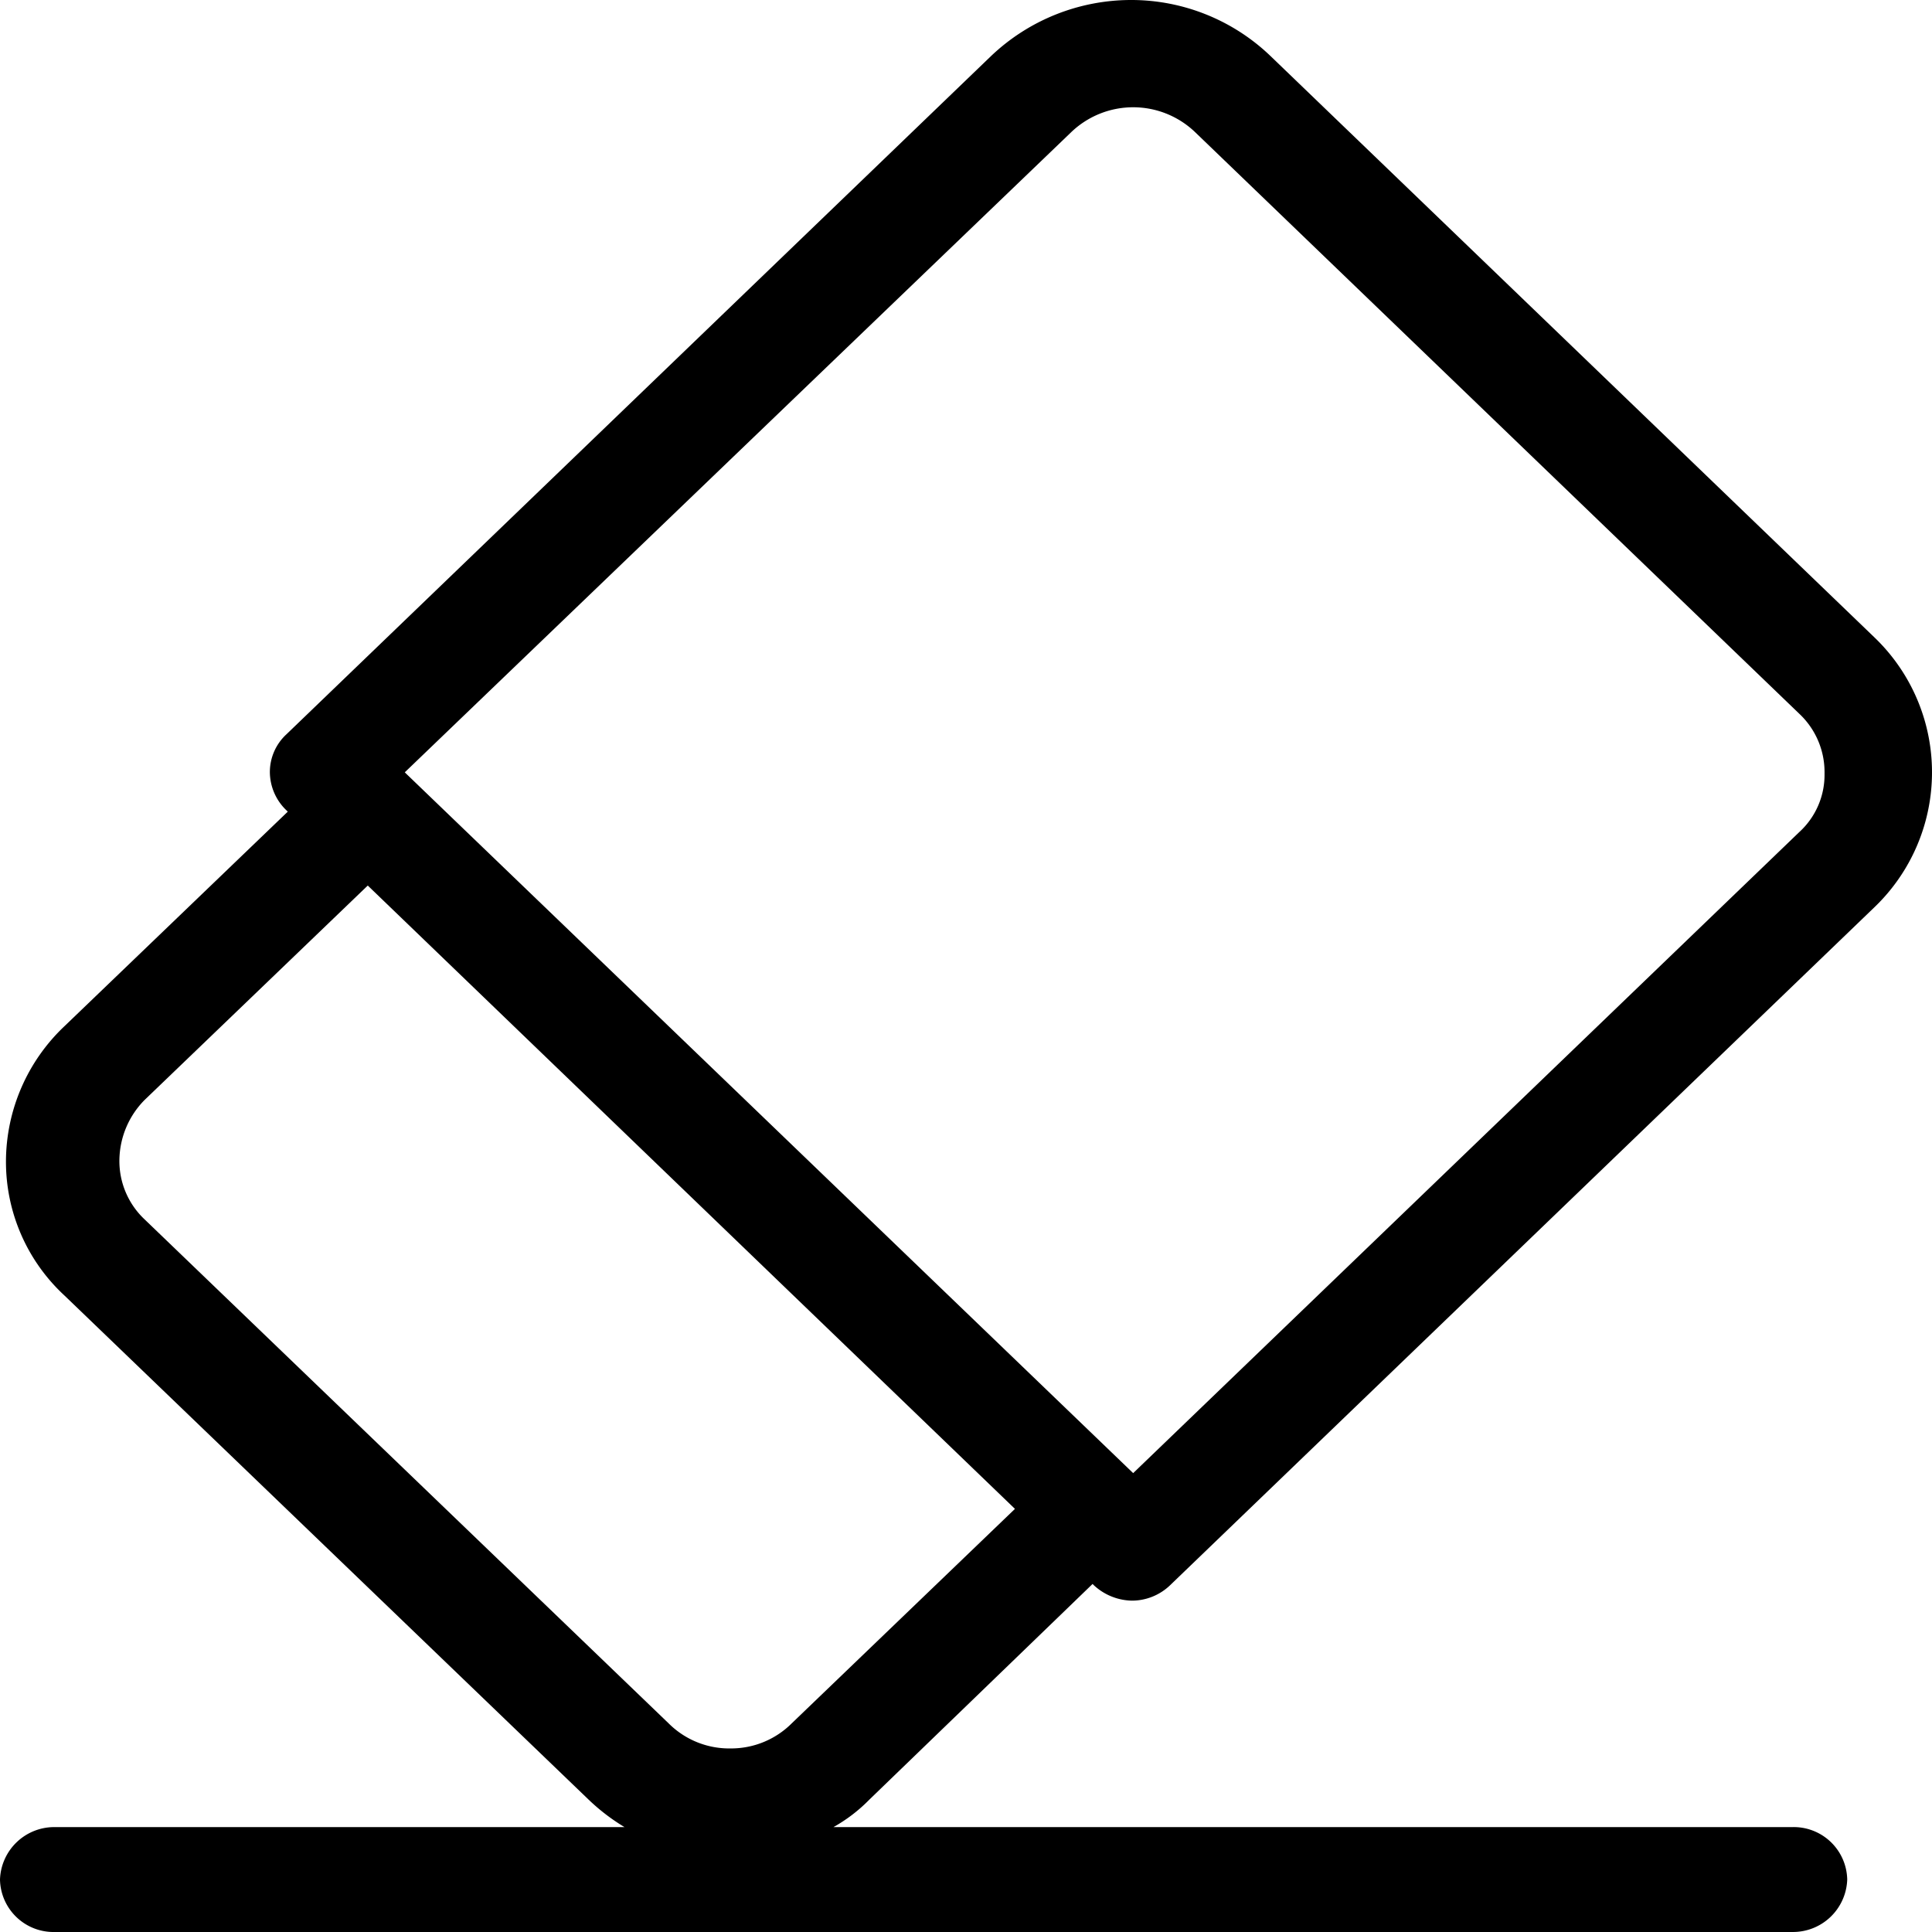 <svg xmlns="http://www.w3.org/2000/svg" viewBox="0 0 160 160"><title>clear</title><path d="M90.482,131.177l.099.099a4.768,4.768,0,0,0,3.164,1.283,4.578,4.578,0,0,0,3.164-1.283l58.344-56.162A15.477,15.477,0,0,0,155.648,53.2q-.194-.2-.395-.394L105.216,4.639A16.656,16.656,0,0,0,93.647,0a16.835,16.835,0,0,0-11.57,4.639L23.733,60.801A4.254,4.254,0,0,0,22.349,63.96a4.418,4.418,0,0,0,1.384,3.159l.099.099L5.34,84.984A15.457,15.457,0,0,0,.494,96.137,15.08,15.08,0,0,0,5.34,107.291l43.412,41.752a16.845,16.845,0,0,0,2.967,2.27H4.549A4.495,4.495,0,0,0,0,155.656a4.431,4.431,0,0,0,4.517,4.344l.032-.001H148.43a4.495,4.495,0,0,0,4.549-4.343,4.431,4.431,0,0,0-4.517-4.344l-.032.001H69.023a13.155,13.155,0,0,0,2.967-2.27Zm-29.963,13.621a7.097,7.097,0,0,1-5.142-2.073L11.965,100.974a6.629,6.629,0,0,1-2.077-4.935,7.201,7.201,0,0,1,2.077-4.935l18.492-17.767,53.597,51.622-18.492,17.767A7.104,7.104,0,0,1,60.519,144.798Zm88.504-75.903L93.844,121.998,33.622,64.059l-.099-.099L88.702,10.956a7.415,7.415,0,0,1,10.284,0l50.037,48.167A6.629,6.629,0,0,1,151.1,64.059,6.415,6.415,0,0,1,149.024,68.895Z" transform="translate(0)"/></svg>